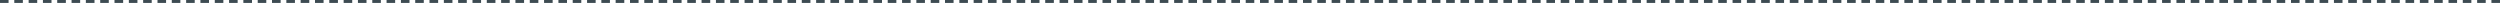 <?xml version="1.0" encoding="utf-8" standalone="no"?>

<svg height="1.00px" version="1.1" width="350.00px" xmlns="http://www.w3.org/2000/svg"><path d="M1.2 0 L2 0 L2 0.4 L1.2 0.4 L1.2 0M348.8 0.4 L348 0.4 L348 0 L348.8 0 L348.8 0.4M3.2 0 L4.01 0 L4.01 0.4 L3.2 0.4 L3.2 0M5.21 0 L6.01 0 L6.01 0.4 L5.21 0.4 L5.21 0M7.21 0 L8.01 0 L8.01 0.4 L7.21 0.4 L7.21 0M9.22 0 L10.02 0 L10.02 0.4 L9.22 0.4 L9.22 0M11.22 0 L12.02 0 L12.02 0.4 L11.22 0.4 L11.22 0M13.23 0 L14.03 0 L14.03 0.4 L13.23 0.4 L13.23 0M15.23 0 L16.03 0 L16.03 0.4 L15.23 0.4 L15.23 0M17.24 0 L18.04 0 L18.04 0.4 L17.24 0.4 L17.24 0M19.24 0 L20.04 0 L20.04 0.4 L19.24 0.4 L19.24 0M21.24 0 L22.05 0 L22.05 0.4 L21.24 0.4 L21.24 0M23.25 0 L24.05 0 L24.05 0.4 L23.25 0.4 L23.25 0M25.25 0 L26.06 0 L26.06 0.4 L25.25 0.4 L25.25 0M27.26 0 L28.06 0 L28.06 0.4 L27.26 0.4 L27.26 0M29.26 0 L30.07 0 L30.07 0.4 L29.26 0.4 L29.26 0M31.27 0 L32.07 0 L32.07 0.4 L31.27 0.4 L31.27 0M33.27 0 L34.07 0 L34.07 0.4 L33.27 0.4 L33.27 0M35.28 0 L36.08 0 L36.08 0.4 L35.28 0.4 L35.28 0M37.28 0 L38.08 0 L38.08 0.4 L37.28 0.4 L37.28 0M39.29 0 L40.09 0 L40.09 0.4 L39.29 0.4 L39.29 0M41.29 0 L42.09 0 L42.09 0.4 L41.29 0.4 L41.29 0M43.3 0 L44.1 0 L44.1 0.4 L43.3 0.4 L43.3 0M45.3 0 L46.1 0 L46.1 0.4 L45.3 0.4 L45.3 0M47.31 0 L48.11 0 L48.11 0.4 L47.31 0.4 L47.31 0M49.31 0 L50.11 0 L50.11 0.4 L49.31 0.4 L49.31 0M51.31 0 L52.12 0 L52.12 0.4 L51.31 0.4 L51.31 0M53.32 0 L54.12 0 L54.12 0.4 L53.32 0.4 L53.32 0M55.32 0 L56.13 0 L56.13 0.4 L55.32 0.4 L55.32 0M57.33 0 L58.13 0 L58.13 0.4 L57.33 0.4 L57.33 0M59.33 0 L60.13 0 L60.13 0.4 L59.33 0.4 L59.33 0M61.34 0 L62.14 0 L62.14 0.4 L61.34 0.4 L61.34 0M63.34 0 L64.14 0 L64.14 0.4 L63.34 0.4 L63.34 0M65.35 0 L66.15 0 L66.15 0.4 L65.35 0.4 L65.35 0M67.35 0 L68.15 0 L68.15 0.4 L67.35 0.4 L67.35 0M69.36 0 L70.16 0 L70.16 0.4 L69.36 0.4 L69.36 0M71.36 0 L72.16 0 L72.16 0.4 L71.36 0.4 L71.36 0M73.37 0 L74.17 0 L74.17 0.4 L73.37 0.4 L73.37 0M75.37 0 L76.17 0 L76.17 0.4 L75.37 0.4 L75.37 0M77.37 0 L78.18 0 L78.18 0.4 L77.37 0.4 L77.37 0M79.38 0 L80.18 0 L80.18 0.4 L79.38 0.4 L79.38 0M81.38 0 L82.19 0 L82.19 0.4 L81.38 0.4 L81.38 0M83.39 0 L84.19 0 L84.19 0.4 L83.39 0.4 L83.39 0M85.39 0 L86.19 0 L86.19 0.4 L85.39 0.4 L85.39 0M87.4 0 L88.2 0 L88.2 0.4 L87.4 0.4 L87.4 0M89.4 0 L90.2 0 L90.2 0.4 L89.4 0.4 L89.4 0M91.41 0 L92.21 0 L92.21 0.4 L91.41 0.4 L91.41 0M93.41 0 L94.21 0 L94.21 0.4 L93.41 0.4 L93.41 0M95.42 0 L96.22 0 L96.22 0.4 L95.42 0.4 L95.42 0M97.42 0 L98.22 0 L98.22 0.4 L97.42 0.4 L97.42 0M99.43 0 L100.23 0 L100.23 0.4 L99.43 0.4 L99.43 0M101.43 0 L102.23 0 L102.23 0.4 L101.43 0.4 L101.43 0M103.43 0 L104.24 0 L104.24 0.4 L103.43 0.4 L103.43 0M105.44 0 L106.24 0 L106.24 0.4 L105.44 0.4 L105.44 0M107.44 0 L108.25 0 L108.25 0.4 L107.44 0.4 L107.44 0M109.45 0 L110.25 0 L110.25 0.4 L109.45 0.4 L109.45 0M111.45 0 L112.25 0 L112.25 0.4 L111.45 0.4 L111.45 0M113.46 0 L114.26 0 L114.26 0.4 L113.46 0.4 L113.46 0M115.46 0 L116.26 0 L116.26 0.4 L115.46 0.4 L115.46 0M117.47 0 L118.27 0 L118.27 0.4 L117.47 0.4 L117.47 0M119.47 0 L120.27 0 L120.27 0.4 L119.47 0.4 L119.47 0M121.48 0 L122.28 0 L122.28 0.4 L121.48 0.4 L121.48 0M123.48 0 L124.28 0 L124.28 0.4 L123.48 0.4 L123.48 0M125.49 0 L126.29 0 L126.29 0.4 L125.49 0.4 L125.49 0M127.49 0 L128.29 0 L128.29 0.4 L127.49 0.4 L127.49 0M129.49 0 L130.3 0 L130.3 0.4 L129.49 0.4 L129.49 0M131.5 0 L132.3 0 L132.3 0.4 L131.5 0.4 L131.5 0M133.5 0 L134.31 0 L134.31 0.4 L133.5 0.4 L133.5 0M135.51 0 L136.31 0 L136.31 0.4 L135.51 0.4 L135.51 0M137.51 0 L138.31 0 L138.31 0.4 L137.51 0.4 L137.51 0M139.52 0 L140.32 0 L140.32 0.4 L139.52 0.4 L139.52 0M141.52 0 L142.32 0 L142.32 0.4 L141.52 0.4 L141.52 0M143.53 0 L144.33 0 L144.33 0.4 L143.53 0.4 L143.53 0M145.53 0 L146.33 0 L146.33 0.4 L145.53 0.4 L145.53 0M147.54 0 L148.34 0 L148.34 0.4 L147.54 0.4 L147.54 0M149.54 0 L150.34 0 L150.34 0.4 L149.54 0.4 L149.54 0M151.55 0 L152.35 0 L152.35 0.4 L151.55 0.4 L151.55 0M153.55 0 L154.35 0 L154.35 0.4 L153.55 0.4 L153.55 0M155.55 0 L156.36 0 L156.36 0.4 L155.55 0.4 L155.55 0M157.56 0 L158.36 0 L158.36 0.4 L157.56 0.4 L157.56 0M159.56 0 L160.37 0 L160.37 0.4 L159.56 0.4 L159.56 0M161.57 0 L162.37 0 L162.37 0.4 L161.57 0.4 L161.57 0M163.57 0 L164.38 0 L164.38 0.4 L163.57 0.4 L163.57 0M165.58 0 L166.38 0 L166.38 0.4 L165.58 0.4 L165.58 0M167.58 0 L168.38 0 L168.38 0.4 L167.58 0.4 L167.58 0M169.59 0 L170.39 0 L170.39 0.4 L169.59 0.4 L169.59 0M171.59 0 L172.39 0 L172.39 0.4 L171.59 0.4 L171.59 0M173.6 0 L174.4 0 L174.4 0.4 L173.6 0.4 L173.6 0M175.6 0 L176.4 0 L176.4 0.4 L175.6 0.4 L175.6 0M177.61 0 L178.41 0 L178.41 0.4 L177.61 0.4 L177.61 0M179.61 0 L180.41 0 L180.41 0.4 L179.61 0.4 L179.61 0M181.61 0 L182.42 0 L182.42 0.4 L181.61 0.4 L181.61 0M183.62 0 L184.42 0 L184.42 0.4 L183.62 0.4 L183.62 0M185.62 0 L186.43 0 L186.43 0.4 L185.62 0.4 L185.62 0M187.63 0 L188.43 0 L188.43 0.4 L187.63 0.4 L187.63 0M189.63 0 L190.44 0 L190.44 0.4 L189.63 0.4 L189.63 0M191.64 0 L192.44 0 L192.44 0.4 L191.64 0.4 L191.64 0M193.64 0 L194.44 0 L194.44 0.4 L193.64 0.4 L193.64 0M195.65 0 L196.45 0 L196.45 0.4 L195.65 0.4 L195.65 0M197.65 0 L198.45 0 L198.45 0.4 L197.65 0.4 L197.65 0M199.66 0 L200.46 0 L200.46 0.4 L199.66 0.4 L199.66 0M201.66 0 L202.46 0 L202.46 0.4 L201.66 0.4 L201.66 0M203.67 0 L204.47 0 L204.47 0.4 L203.67 0.4 L203.67 0M205.67 0 L206.47 0 L206.47 0.4 L205.67 0.4 L205.67 0M207.67 0 L208.48 0 L208.48 0.4 L207.67 0.4 L207.67 0M209.68 0 L210.48 0 L210.48 0.4 L209.68 0.4 L209.68 0M211.68 0 L212.49 0 L212.49 0.4 L211.68 0.4 L211.68 0M213.69 0 L214.49 0 L214.49 0.4 L213.69 0.4 L213.69 0M215.69 0 L216.5 0 L216.5 0.4 L215.69 0.4 L215.69 0M217.7 0 L218.5 0 L218.5 0.4 L217.7 0.4 L217.7 0M219.7 0 L220.5 0 L220.5 0.4 L219.7 0.4 L219.7 0M221.71 0 L222.51 0 L222.51 0.4 L221.71 0.4 L221.71 0M223.71 0 L224.51 0 L224.51 0.4 L223.71 0.4 L223.71 0M225.72 0 L226.52 0 L226.52 0.4 L225.72 0.4 L225.72 0M227.72 0 L228.52 0 L228.52 0.4 L227.72 0.4 L227.72 0M229.73 0 L230.53 0 L230.53 0.4 L229.73 0.4 L229.73 0M231.73 0 L232.53 0 L232.53 0.4 L231.73 0.4 L231.73 0M233.74 0 L234.54 0 L234.54 0.4 L233.74 0.4 L233.74 0M235.74 0 L236.54 0 L236.54 0.4 L235.74 0.4 L235.74 0M237.74 0 L238.55 0 L238.55 0.4 L237.74 0.4 L237.74 0M239.75 0 L240.55 0 L240.55 0.4 L239.75 0.4 L239.75 0M241.75 0 L242.56 0 L242.56 0.4 L241.75 0.4 L241.75 0M243.76 0 L244.56 0 L244.56 0.4 L243.76 0.4 L243.76 0M245.76 0 L246.56 0 L246.56 0.4 L245.76 0.4 L245.76 0M247.77 0 L248.57 0 L248.57 0.4 L247.77 0.4 L247.77 0M249.77 0 L250.57 0 L250.57 0.4 L249.77 0.4 L249.77 0M251.78 0 L252.58 0 L252.58 0.4 L251.78 0.4 L251.78 0M253.78 0 L254.58 0 L254.58 0.4 L253.78 0.4 L253.78 0M255.79 0 L256.59 0 L256.59 0.4 L255.79 0.4 L255.79 0M257.79 0 L258.59 0 L258.59 0.4 L257.79 0.4 L257.79 0M259.8 0 L260.6 0 L260.6 0.4 L259.8 0.4 L259.8 0M261.8 0 L262.6 0 L262.6 0.4 L261.8 0.4 L261.8 0M263.8 0 L264.61 0 L264.61 0.4 L263.8 0.4 L263.8 0M265.81 0 L266.61 0 L266.61 0.4 L265.81 0.4 L265.81 0M267.81 0 L268.62 0 L268.62 0.4 L267.81 0.4 L267.81 0M269.82 0 L270.62 0 L270.62 0.4 L269.82 0.4 L269.82 0M271.82 0 L272.62 0 L272.62 0.4 L271.82 0.4 L271.82 0M273.83 0 L274.63 0 L274.63 0.4 L273.83 0.4 L273.83 0M275.83 0 L276.63 0 L276.63 0.4 L275.83 0.4 L275.83 0M277.84 0 L278.64 0 L278.64 0.4 L277.84 0.4 L277.84 0M279.84 0 L280.64 0 L280.64 0.4 L279.84 0.4 L279.84 0M281.85 0 L282.65 0 L282.65 0.4 L281.85 0.4 L281.85 0M283.85 0 L284.65 0 L284.65 0.4 L283.85 0.4 L283.85 0M285.86 0 L286.66 0 L286.66 0.4 L285.86 0.4 L285.86 0M287.86 0 L288.66 0 L288.66 0.4 L287.86 0.4 L287.86 0M289.86 0 L290.67 0 L290.67 0.4 L289.86 0.4 L289.86 0M291.87 0 L292.67 0 L292.67 0.4 L291.87 0.4 L291.87 0M293.87 0 L294.68 0 L294.68 0.4 L293.87 0.4 L293.87 0M295.88 0 L296.68 0 L296.68 0.4 L295.88 0.4 L295.88 0M297.88 0 L298.68 0 L298.68 0.4 L297.88 0.4 L297.88 0M299.89 0 L300.69 0 L300.69 0.4 L299.89 0.4 L299.89 0M301.89 0 L302.69 0 L302.69 0.4 L301.89 0.4 L301.89 0M303.9 0 L304.7 0 L304.7 0.4 L303.9 0.4 L303.9 0M305.9 0 L306.7 0 L306.7 0.4 L305.9 0.4 L305.9 0M307.91 0 L308.71 0 L308.71 0.4 L307.91 0.4 L307.91 0M309.91 0 L310.71 0 L310.71 0.4 L309.91 0.4 L309.91 0M311.92 0 L312.72 0 L312.72 0.4 L311.92 0.4 L311.92 0M313.92 0 L314.72 0 L314.72 0.4 L313.92 0.4 L313.92 0M315.92 0 L316.73 0 L316.73 0.4 L315.92 0.4 L315.92 0M317.93 0 L318.73 0 L318.73 0.4 L317.93 0.4 L317.93 0M319.93 0 L320.74 0 L320.74 0.4 L319.93 0.4 L319.93 0M321.94 0 L322.74 0 L322.74 0.4 L321.94 0.4 L321.94 0M323.94 0 L324.74 0 L324.74 0.4 L323.94 0.4 L323.94 0M325.95 0 L326.75 0 L326.75 0.4 L325.95 0.4 L325.95 0M327.95 0 L328.75 0 L328.75 0.4 L327.95 0.4 L327.95 0M329.96 0 L330.76 0 L330.76 0.4 L329.96 0.4 L329.96 0M331.96 0 L332.76 0 L332.76 0.4 L331.96 0.4 L331.96 0M333.97 0 L334.77 0 L334.77 0.4 L333.97 0.4 L333.97 0M335.97 0 L336.77 0 L336.77 0.4 L335.97 0.4 L335.97 0M337.98 0 L338.78 0 L338.78 0.4 L337.98 0.4 L337.98 0M339.98 0 L340.78 0 L340.78 0.4 L339.98 0.4 L339.98 0M341.98 0 L342.79 0 L342.79 0.4 L341.98 0.4 L341.98 0M343.99 0 L344.79 0 L344.79 0.4 L343.99 0.4 L343.99 0M345.99 0 L346.8 0 L346.8 0.4 L345.99 0.4 L345.99 0" fill="rgba(255,255,255,0)" stroke="rgba(255,255,255,0)" stroke-opacity="0" stroke-width="0"/><path d="M0 -0.01 L1.2 -0.01 L1.2 0.41 L0 0.41 L0 -0.01M348.8 -0.01 L350 -0.01 L350 0.41 L348.8 0.41 L348.8 -0.01M2 -0.01 L3.2 -0.01 L3.2 0.41 L2 0.41 L2 -0.01M4.01 -0.01 L5.21 -0.01 L5.21 0.41 L4.01 0.41 L4.01 -0.01M6.01 -0.01 L7.21 -0.01 L7.21 0.41 L6.01 0.41 L6.01 -0.01M8.01 -0.01 L9.22 -0.01 L9.22 0.41 L8.01 0.41 L8.01 -0.01M10.02 -0.01 L11.22 -0.01 L11.22 0.41 L10.02 0.41 L10.02 -0.01M12.02 -0.01 L13.23 -0.01 L13.23 0.41 L12.02 0.41 L12.02 -0.01M14.03 -0.01 L15.23 -0.01 L15.23 0.41 L14.03 0.41 L14.03 -0.01M16.03 -0.01 L17.24 -0.01 L17.24 0.41 L16.03 0.41 L16.03 -0.01M18.04 -0.01 L19.24 -0.01 L19.24 0.41 L18.04 0.41 L18.04 -0.01M20.04 -0.01 L21.24 -0.01 L21.24 0.41 L20.04 0.41 L20.04 -0.01M22.05 -0.01 L23.25 -0.01 L23.25 0.41 L22.05 0.41 L22.05 -0.01M24.05 -0.01 L25.25 -0.01 L25.25 0.41 L24.05 0.41 L24.05 -0.01M26.06 -0.01 L27.26 -0.01 L27.26 0.41 L26.06 0.41 L26.06 -0.01M28.06 -0.01 L29.26 -0.01 L29.26 0.41 L28.06 0.41 L28.06 -0.01M30.07 -0.01 L31.27 -0.01 L31.27 0.41 L30.07 0.41 L30.07 -0.01M32.07 -0.01 L33.27 -0.01 L33.27 0.41 L32.07 0.41 L32.07 -0.01M34.07 -0.01 L35.28 -0.01 L35.28 0.41 L34.07 0.41 L34.07 -0.01M36.08 -0.01 L37.28 -0.01 L37.28 0.41 L36.08 0.41 L36.08 -0.01M38.08 -0.01 L39.29 -0.01 L39.29 0.41 L38.08 0.41 L38.08 -0.01M40.09 -0.01 L41.29 -0.01 L41.29 0.41 L40.09 0.41 L40.09 -0.01M42.09 -0.01 L43.3 -0.01 L43.3 0.41 L42.09 0.41 L42.09 -0.01M44.1 -0.01 L45.3 -0.01 L45.3 0.41 L44.1 0.41 L44.1 -0.01M46.1 -0.01 L47.31 -0.01 L47.31 0.41 L46.1 0.41 L46.1 -0.01M48.11 -0.01 L49.31 -0.01 L49.31 0.41 L48.11 0.41 L48.11 -0.01M50.11 -0.01 L51.31 -0.01 L51.31 0.41 L50.11 0.41 L50.11 -0.01M52.12 -0.01 L53.32 -0.01 L53.32 0.41 L52.12 0.41 L52.12 -0.01M54.12 -0.01 L55.32 -0.01 L55.32 0.41 L54.12 0.41 L54.12 -0.01M56.13 -0.01 L57.33 -0.01 L57.33 0.41 L56.13 0.41 L56.13 -0.01M58.13 -0.01 L59.33 -0.01 L59.33 0.41 L58.13 0.41 L58.13 -0.01M60.13 -0.01 L61.34 -0.01 L61.34 0.41 L60.13 0.41 L60.13 -0.01M62.14 -0.01 L63.34 -0.01 L63.34 0.41 L62.14 0.41 L62.14 -0.01M64.14 -0.01 L65.35 -0.01 L65.35 0.41 L64.14 0.41 L64.14 -0.01M66.15 -0.01 L67.35 -0.01 L67.35 0.41 L66.15 0.41 L66.15 -0.01M68.15 -0.01 L69.36 -0.01 L69.36 0.41 L68.15 0.41 L68.15 -0.01M70.16 -0.01 L71.36 -0.01 L71.36 0.41 L70.16 0.41 L70.16 -0.01M72.16 -0.01 L73.37 -0.01 L73.37 0.41 L72.16 0.41 L72.16 -0.01M74.17 -0.01 L75.37 -0.01 L75.37 0.41 L74.17 0.41 L74.17 -0.01M76.17 -0.01 L77.37 -0.01 L77.37 0.41 L76.17 0.41 L76.17 -0.01M78.18 -0.01 L79.38 -0.01 L79.38 0.41 L78.18 0.41 L78.18 -0.01M80.18 -0.01 L81.38 -0.01 L81.38 0.41 L80.18 0.41 L80.18 -0.01M82.19 -0.01 L83.39 -0.01 L83.39 0.41 L82.19 0.41 L82.19 -0.01M84.19 -0.01 L85.39 -0.01 L85.39 0.41 L84.19 0.41 L84.19 -0.01M86.19 -0.01 L87.4 -0.01 L87.4 0.41 L86.19 0.41 L86.19 -0.01M88.2 -0.01 L89.4 -0.01 L89.4 0.41 L88.2 0.41 L88.2 -0.01M90.2 -0.01 L91.41 -0.01 L91.41 0.41 L90.2 0.41 L90.2 -0.01M92.21 -0.01 L93.41 -0.01 L93.41 0.41 L92.21 0.41 L92.21 -0.01M94.21 -0.01 L95.42 -0.01 L95.42 0.41 L94.21 0.41 L94.21 -0.01M96.22 -0.01 L97.42 -0.01 L97.42 0.41 L96.22 0.41 L96.22 -0.01M98.22 -0.01 L99.43 -0.01 L99.43 0.41 L98.22 0.41 L98.22 -0.01M100.23 -0.01 L101.43 -0.01 L101.43 0.41 L100.23 0.41 L100.23 -0.01M102.23 -0.01 L103.43 -0.01 L103.43 0.41 L102.23 0.41 L102.23 -0.01M104.24 -0.01 L105.44 -0.01 L105.44 0.41 L104.24 0.41 L104.24 -0.01M106.24 -0.01 L107.44 -0.01 L107.44 0.41 L106.24 0.41 L106.24 -0.01M108.25 -0.01 L109.45 -0.01 L109.45 0.41 L108.25 0.41 L108.25 -0.01M110.25 -0.01 L111.45 -0.01 L111.45 0.41 L110.25 0.41 L110.25 -0.01M112.25 -0.01 L113.46 -0.01 L113.46 0.41 L112.25 0.41 L112.25 -0.01M114.26 -0.01 L115.46 -0.01 L115.46 0.41 L114.26 0.41 L114.26 -0.01M116.26 -0.01 L117.47 -0.01 L117.47 0.41 L116.26 0.41 L116.26 -0.01M118.27 -0.01 L119.47 -0.01 L119.47 0.41 L118.27 0.41 L118.27 -0.01M120.27 -0.01 L121.48 -0.01 L121.48 0.41 L120.27 0.41 L120.27 -0.01M122.28 -0.01 L123.48 -0.01 L123.48 0.41 L122.28 0.41 L122.28 -0.01M124.28 -0.01 L125.49 -0.01 L125.49 0.41 L124.28 0.41 L124.28 -0.01M126.29 -0.01 L127.49 -0.01 L127.49 0.41 L126.29 0.41 L126.29 -0.01M128.29 -0.01 L129.49 -0.01 L129.49 0.41 L128.29 0.41 L128.29 -0.01M130.3 -0.01 L131.5 -0.01 L131.5 0.41 L130.3 0.41 L130.3 -0.01M132.3 -0.01 L133.5 -0.01 L133.5 0.41 L132.3 0.41 L132.3 -0.01M134.31 -0.01 L135.51 -0.01 L135.51 0.41 L134.31 0.41 L134.31 -0.01M136.31 -0.01 L137.51 -0.01 L137.51 0.41 L136.31 0.41 L136.31 -0.01M138.31 -0.01 L139.52 -0.01 L139.52 0.41 L138.31 0.41 L138.31 -0.01M140.32 -0.01 L141.52 -0.01 L141.52 0.41 L140.32 0.41 L140.32 -0.01M142.32 -0.01 L143.53 -0.01 L143.53 0.41 L142.32 0.41 L142.32 -0.01M144.33 -0.01 L145.53 -0.01 L145.53 0.41 L144.33 0.41 L144.33 -0.01M146.33 -0.01 L147.54 -0.01 L147.54 0.41 L146.33 0.41 L146.33 -0.01M148.34 -0.01 L149.54 -0.01 L149.54 0.41 L148.34 0.41 L148.34 -0.01M150.34 -0.01 L151.55 -0.01 L151.55 0.41 L150.34 0.41 L150.34 -0.01M152.35 -0.01 L153.55 -0.01 L153.55 0.41 L152.35 0.41 L152.35 -0.01M154.35 -0.01 L155.55 -0.01 L155.55 0.41 L154.35 0.41 L154.35 -0.01M156.36 -0.01 L157.56 -0.01 L157.56 0.41 L156.36 0.41 L156.36 -0.01M158.36 -0.01 L159.56 -0.01 L159.56 0.41 L158.36 0.41 L158.36 -0.01M160.37 -0.01 L161.57 -0.01 L161.57 0.41 L160.37 0.41 L160.37 -0.01M162.37 -0.01 L163.57 -0.01 L163.57 0.41 L162.37 0.41 L162.37 -0.01M164.38 -0.01 L165.58 -0.01 L165.58 0.41 L164.38 0.41 L164.38 -0.01M166.38 -0.01 L167.58 -0.01 L167.58 0.41 L166.38 0.41 L166.38 -0.01M168.38 -0.01 L169.59 -0.01 L169.59 0.41 L168.38 0.41 L168.38 -0.01M170.39 -0.01 L171.59 -0.01 L171.59 0.41 L170.39 0.41 L170.39 -0.01M172.39 -0.01 L173.6 -0.01 L173.6 0.41 L172.39 0.41 L172.39 -0.01M174.4 -0.01 L175.6 -0.01 L175.6 0.41 L174.4 0.41 L174.4 -0.01M176.4 -0.01 L177.61 -0.01 L177.61 0.41 L176.4 0.41 L176.4 -0.01M178.41 -0.01 L179.61 -0.01 L179.61 0.41 L178.41 0.41 L178.41 -0.01M180.41 -0.01 L181.61 -0.01 L181.61 0.41 L180.41 0.41 L180.41 -0.01M182.42 -0.01 L183.62 -0.01 L183.62 0.41 L182.42 0.41 L182.42 -0.01M184.42 -0.01 L185.62 -0.01 L185.62 0.41 L184.42 0.41 L184.42 -0.01M186.43 -0.01 L187.63 -0.01 L187.63 0.41 L186.43 0.41 L186.43 -0.01M188.43 -0.01 L189.63 -0.01 L189.63 0.41 L188.43 0.41 L188.43 -0.01M190.44 -0.01 L191.64 -0.01 L191.64 0.41 L190.44 0.41 L190.44 -0.01M192.44 -0.01 L193.64 -0.01 L193.64 0.41 L192.44 0.41 L192.44 -0.01M194.44 -0.01 L195.65 -0.01 L195.65 0.41 L194.44 0.41 L194.44 -0.01M196.45 -0.01 L197.65 -0.01 L197.65 0.41 L196.45 0.41 L196.45 -0.01M198.45 -0.01 L199.66 -0.01 L199.66 0.41 L198.45 0.41 L198.45 -0.01M200.46 -0.01 L201.66 -0.01 L201.66 0.41 L200.46 0.41 L200.46 -0.01M202.46 -0.01 L203.67 -0.01 L203.67 0.41 L202.46 0.41 L202.46 -0.01M204.47 -0.01 L205.67 -0.01 L205.67 0.41 L204.47 0.41 L204.47 -0.01M206.47 -0.01 L207.67 -0.01 L207.67 0.41 L206.47 0.41 L206.47 -0.01M208.48 -0.01 L209.68 -0.01 L209.68 0.41 L208.48 0.41 L208.48 -0.01M210.48 -0.01 L211.68 -0.01 L211.68 0.41 L210.48 0.41 L210.48 -0.01M212.49 -0.01 L213.69 -0.01 L213.69 0.41 L212.49 0.41 L212.49 -0.01M214.49 -0.01 L215.69 -0.01 L215.69 0.41 L214.49 0.41 L214.49 -0.01M216.5 -0.01 L217.7 -0.01 L217.7 0.41 L216.5 0.41 L216.5 -0.01M218.5 -0.01 L219.7 -0.01 L219.7 0.41 L218.5 0.41 L218.5 -0.01M220.5 -0.01 L221.71 -0.01 L221.71 0.41 L220.5 0.41 L220.5 -0.01M222.51 -0.01 L223.71 -0.01 L223.71 0.41 L222.51 0.41 L222.51 -0.01M224.51 -0.01 L225.72 -0.01 L225.72 0.41 L224.51 0.41 L224.51 -0.01M226.52 -0.01 L227.72 -0.01 L227.72 0.41 L226.52 0.41 L226.52 -0.01M228.52 -0.01 L229.73 -0.01 L229.73 0.41 L228.52 0.41 L228.52 -0.01M230.53 -0.01 L231.73 -0.01 L231.73 0.41 L230.53 0.41 L230.53 -0.01M232.53 -0.01 L233.74 -0.01 L233.74 0.41 L232.53 0.41 L232.53 -0.01M234.54 -0.01 L235.74 -0.01 L235.74 0.41 L234.54 0.41 L234.54 -0.01M236.54 -0.01 L237.74 -0.01 L237.74 0.41 L236.54 0.41 L236.54 -0.01M238.55 -0.01 L239.75 -0.01 L239.75 0.41 L238.55 0.41 L238.55 -0.01M240.55 -0.01 L241.75 -0.01 L241.75 0.41 L240.55 0.41 L240.55 -0.01M242.56 -0.01 L243.76 -0.01 L243.76 0.41 L242.56 0.41 L242.56 -0.01M244.56 -0.01 L245.76 -0.01 L245.76 0.41 L244.56 0.41 L244.56 -0.01M246.56 -0.01 L247.77 -0.01 L247.77 0.41 L246.56 0.41 L246.56 -0.01M248.57 -0.01 L249.77 -0.01 L249.77 0.41 L248.57 0.41 L248.57 -0.01M250.57 -0.01 L251.78 -0.01 L251.78 0.41 L250.57 0.41 L250.57 -0.01M252.58 -0.01 L253.78 -0.01 L253.78 0.41 L252.58 0.41 L252.58 -0.01M254.58 -0.01 L255.79 -0.01 L255.79 0.41 L254.58 0.41 L254.58 -0.01M256.59 -0.01 L257.79 -0.01 L257.79 0.41 L256.59 0.41 L256.59 -0.01M258.59 -0.01 L259.8 -0.01 L259.8 0.41 L258.59 0.41 L258.59 -0.01M260.6 -0.01 L261.8 -0.01 L261.8 0.41 L260.6 0.41 L260.6 -0.01M262.6 -0.01 L263.8 -0.01 L263.8 0.41 L262.6 0.41 L262.6 -0.01M264.61 -0.01 L265.81 -0.01 L265.81 0.41 L264.61 0.41 L264.61 -0.01M266.61 -0.01 L267.81 -0.01 L267.81 0.41 L266.61 0.41 L266.61 -0.01M268.62 -0.01 L269.82 -0.01 L269.82 0.41 L268.62 0.41 L268.62 -0.01M270.62 -0.01 L271.82 -0.01 L271.82 0.41 L270.62 0.41 L270.62 -0.01M272.62 -0.01 L273.83 -0.01 L273.83 0.41 L272.62 0.41 L272.62 -0.01M274.63 -0.01 L275.83 -0.01 L275.83 0.41 L274.63 0.41 L274.63 -0.01M276.63 -0.01 L277.84 -0.01 L277.84 0.41 L276.63 0.41 L276.63 -0.01M278.64 -0.01 L279.84 -0.01 L279.84 0.41 L278.64 0.41 L278.64 -0.01M280.64 -0.01 L281.85 -0.01 L281.85 0.41 L280.64 0.41 L280.64 -0.01M282.65 -0.01 L283.85 -0.01 L283.85 0.41 L282.65 0.41 L282.65 -0.01M284.65 -0.01 L285.86 -0.01 L285.86 0.41 L284.65 0.41 L284.65 -0.01M286.66 -0.01 L287.86 -0.01 L287.86 0.41 L286.66 0.41 L286.66 -0.01M288.66 -0.01 L289.86 -0.01 L289.86 0.41 L288.66 0.41 L288.66 -0.01M290.67 -0.01 L291.87 -0.01 L291.87 0.41 L290.67 0.41 L290.67 -0.01M292.67 -0.01 L293.87 -0.01 L293.87 0.41 L292.67 0.41 L292.67 -0.01M294.68 -0.01 L295.88 -0.01 L295.88 0.41 L294.68 0.41 L294.68 -0.01M296.68 -0.01 L297.88 -0.01 L297.88 0.41 L296.68 0.41 L296.68 -0.01M298.68 -0.01 L299.89 -0.01 L299.89 0.41 L298.68 0.41 L298.68 -0.01M300.69 -0.01 L301.89 -0.01 L301.89 0.41 L300.69 0.41 L300.69 -0.01M302.69 -0.01 L303.9 -0.01 L303.9 0.41 L302.69 0.41 L302.69 -0.01M304.7 -0.01 L305.9 -0.01 L305.9 0.41 L304.7 0.41 L304.7 -0.01M306.7 -0.01 L307.91 -0.01 L307.91 0.41 L306.7 0.41 L306.7 -0.01M308.71 -0.01 L309.91 -0.01 L309.91 0.41 L308.71 0.41 L308.71 -0.01M310.71 -0.01 L311.92 -0.01 L311.92 0.41 L310.71 0.41 L310.71 -0.01M312.72 -0.01 L313.92 -0.01 L313.92 0.41 L312.72 0.41 L312.72 -0.01M314.72 -0.01 L315.92 -0.01 L315.92 0.41 L314.72 0.41 L314.72 -0.01M316.73 -0.01 L317.93 -0.01 L317.93 0.41 L316.73 0.41 L316.73 -0.01M318.73 -0.01 L319.93 -0.01 L319.93 0.41 L318.73 0.41 L318.73 -0.01M320.74 -0.01 L321.94 -0.01 L321.94 0.41 L320.74 0.41 L320.74 -0.01M322.74 -0.01 L323.94 -0.01 L323.94 0.41 L322.74 0.41 L322.74 -0.01M324.74 -0.01 L325.95 -0.01 L325.95 0.41 L324.74 0.41 L324.74 -0.01M326.75 -0.01 L327.95 -0.01 L327.95 0.41 L326.75 0.41 L326.75 -0.01M328.75 -0.01 L329.96 -0.01 L329.96 0.41 L328.75 0.41 L328.75 -0.01M330.76 -0.01 L331.96 -0.01 L331.96 0.41 L330.76 0.41 L330.76 -0.01M332.76 -0.01 L333.97 -0.01 L333.97 0.41 L332.76 0.41 L332.76 -0.01M334.77 -0.01 L335.97 -0.01 L335.97 0.41 L334.77 0.41 L334.77 -0.01M336.77 -0.01 L337.98 -0.01 L337.98 0.41 L336.77 0.41 L336.77 -0.01M338.78 -0.01 L339.98 -0.01 L339.98 0.41 L338.78 0.41 L338.78 -0.01M340.78 -0.01 L341.98 -0.01 L341.98 0.41 L340.78 0.41 L340.78 -0.01M342.79 -0.01 L343.99 -0.01 L343.99 0.41 L342.79 0.41 L342.79 -0.01M344.79 -0.01 L345.99 -0.01 L345.99 0.41 L344.79 0.41 L344.79 -0.01M346.8 -0.01 L348 -0.01 L348 0.41 L346.8 0.41 L346.8 -0.01" fill="#3D4B52" stroke="#3D4B52" stroke-opacity="1" stroke-width="0"/></svg>